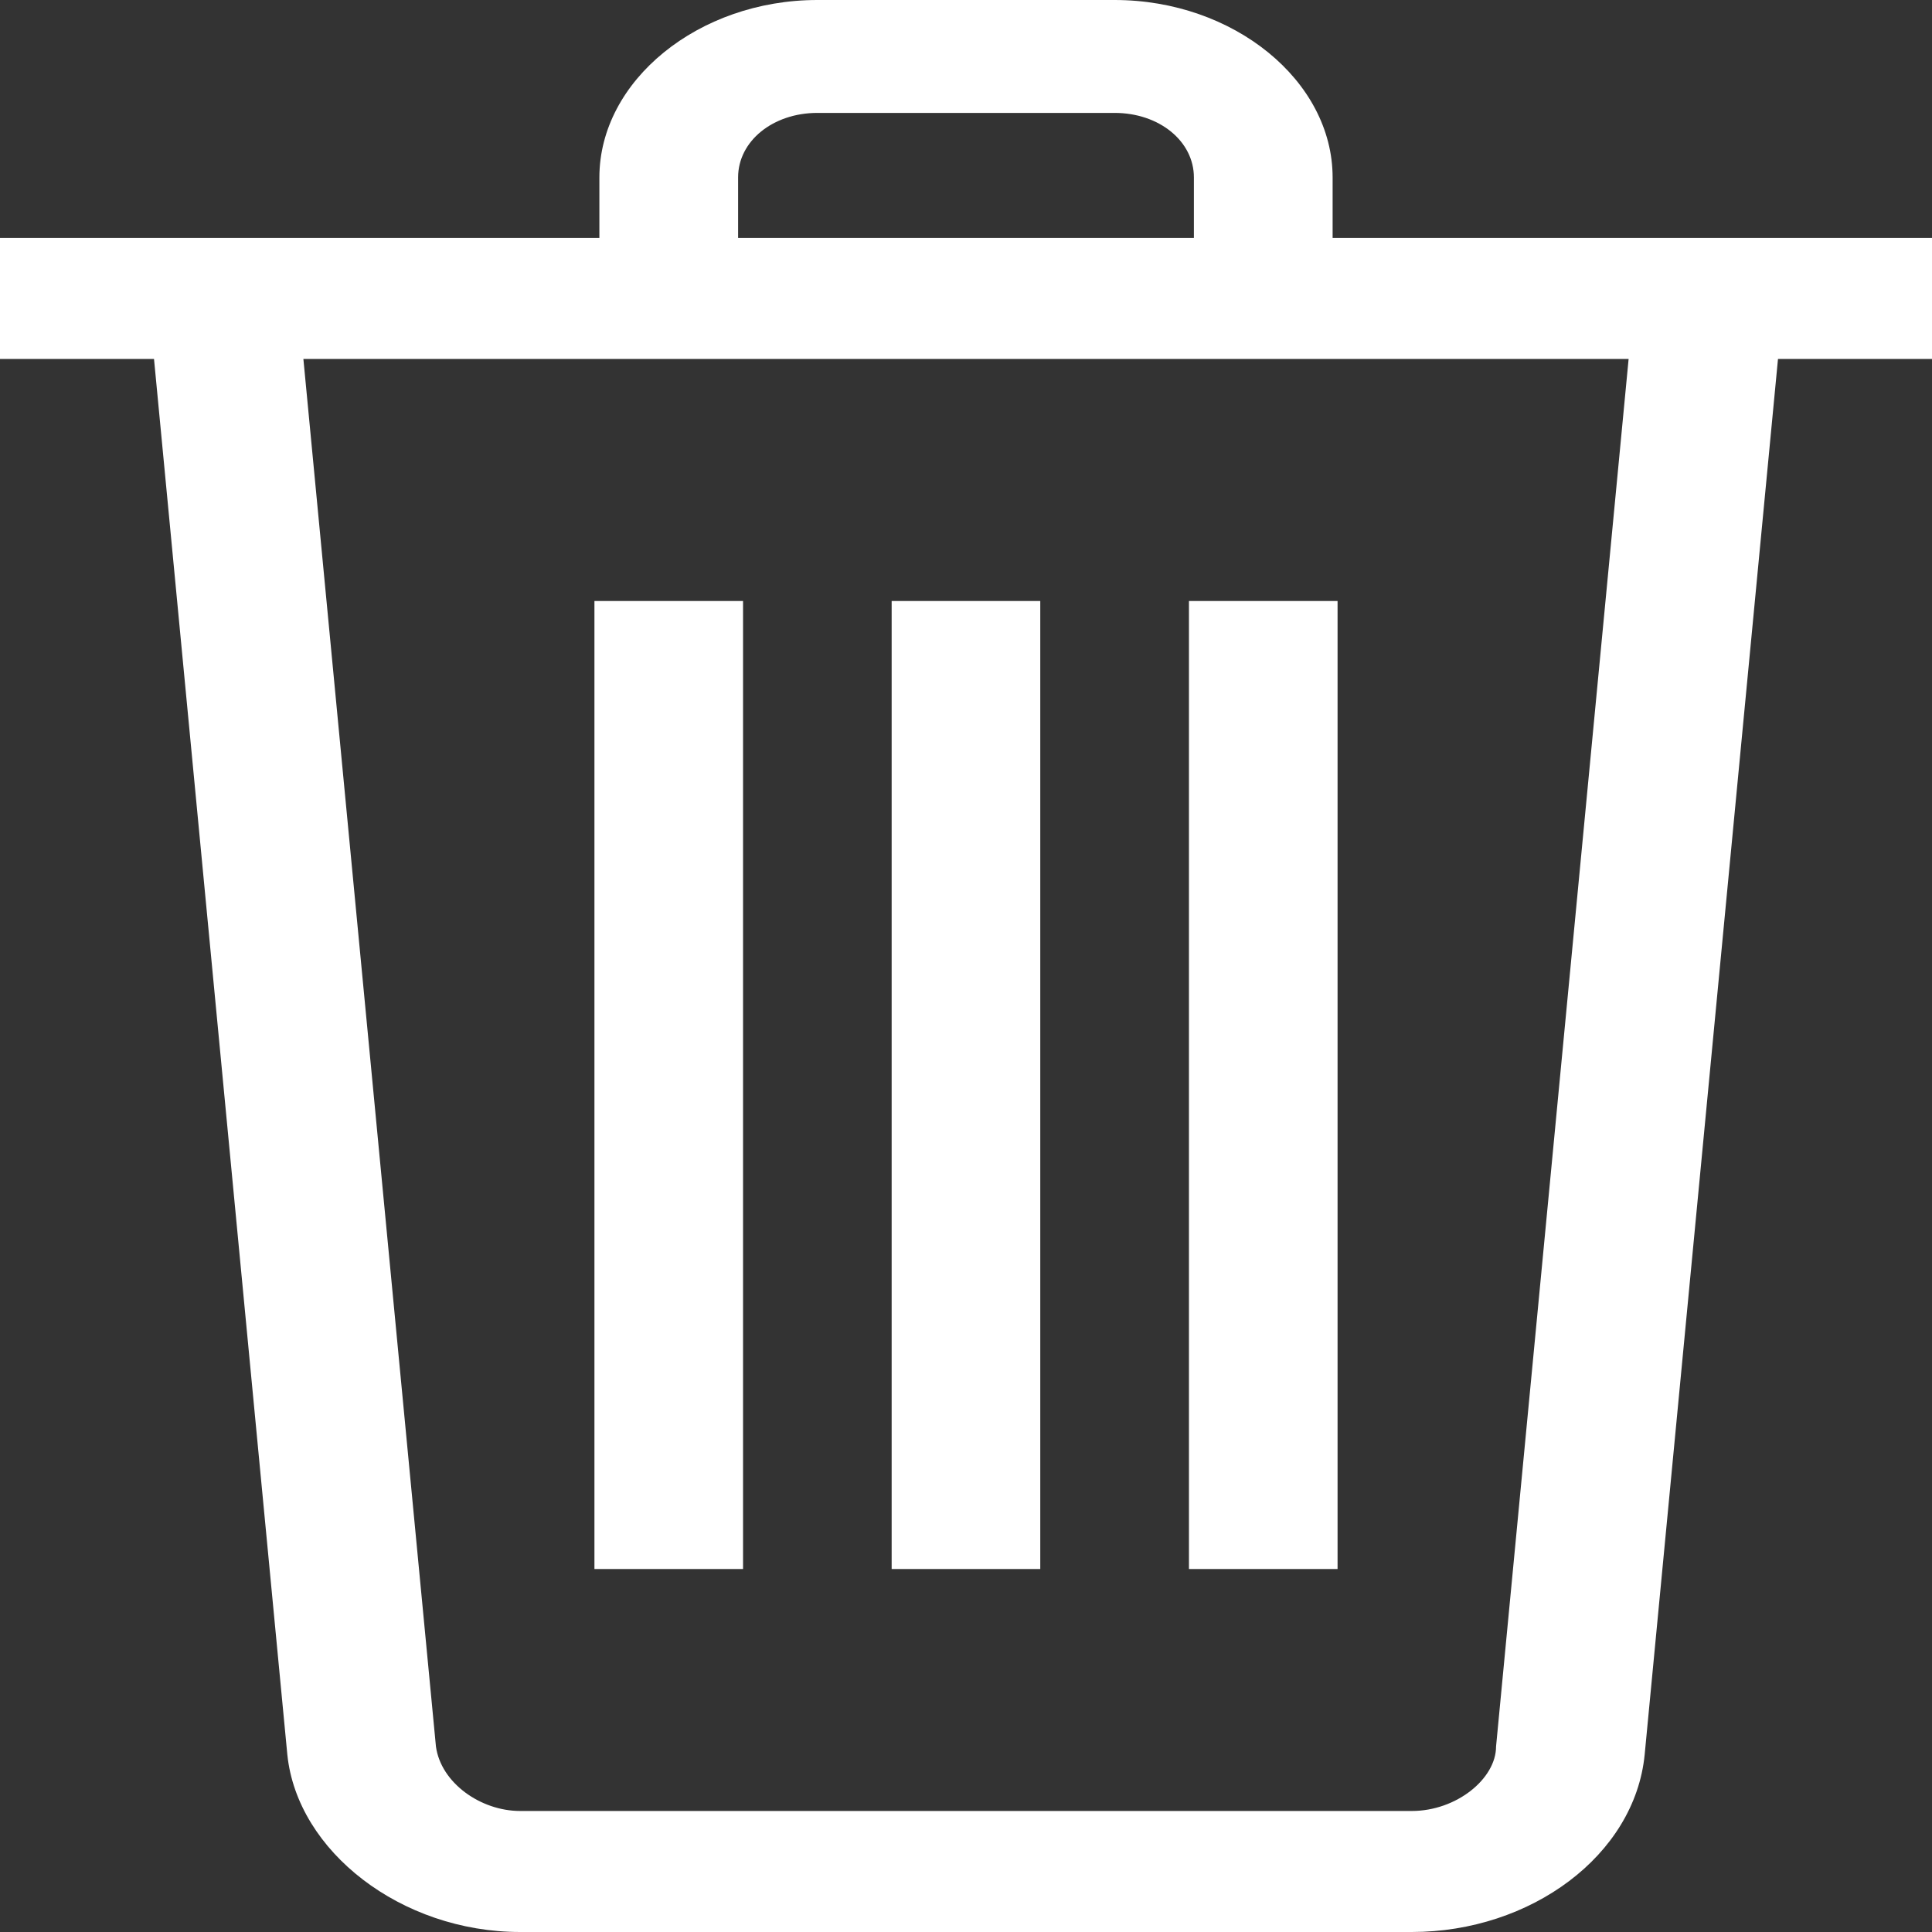 <svg width="25" height="25" viewBox="0 0 25 25" fill="none" xmlns="http://www.w3.org/2000/svg">
<rect x="0" y="0" width="25" height="25" fill="#333333" stroke="none"/>
<path d="M7.692 7.777H9.615V20.303H7.692V7.777Z" fill="white"/>
<path d="M11.538 7.777H13.461V20.303H11.538V7.777Z" fill="white"/>
<path d="M15.385 7.777H17.308V20.303H15.385V7.777Z" fill="white"/>
<path d="M0 3.079H25V4.645H0V3.079Z" fill="white"/>
<path d="M17.244 3.862H15.449V2.296C15.449 1.827 15 1.461 14.423 1.461H10.577C10 1.461 9.551 1.827 9.551 2.296V3.862H7.756V2.296C7.756 1.044 9.039 0 10.577 0H14.423C15.962 0 17.244 1.044 17.244 2.296V3.862Z" fill="white"/>
<path d="M18.269 25H6.731C5.192 25 3.846 23.956 3.718 22.704L1.923 3.914L3.846 3.81L5.641 22.599C5.705 23.069 6.218 23.434 6.731 23.434H18.269C18.846 23.434 19.359 23.017 19.359 22.599L21.154 3.81L23.077 3.914L21.282 22.704C21.154 24.008 19.808 25 18.269 25Z" fill="white"/>
</svg>
